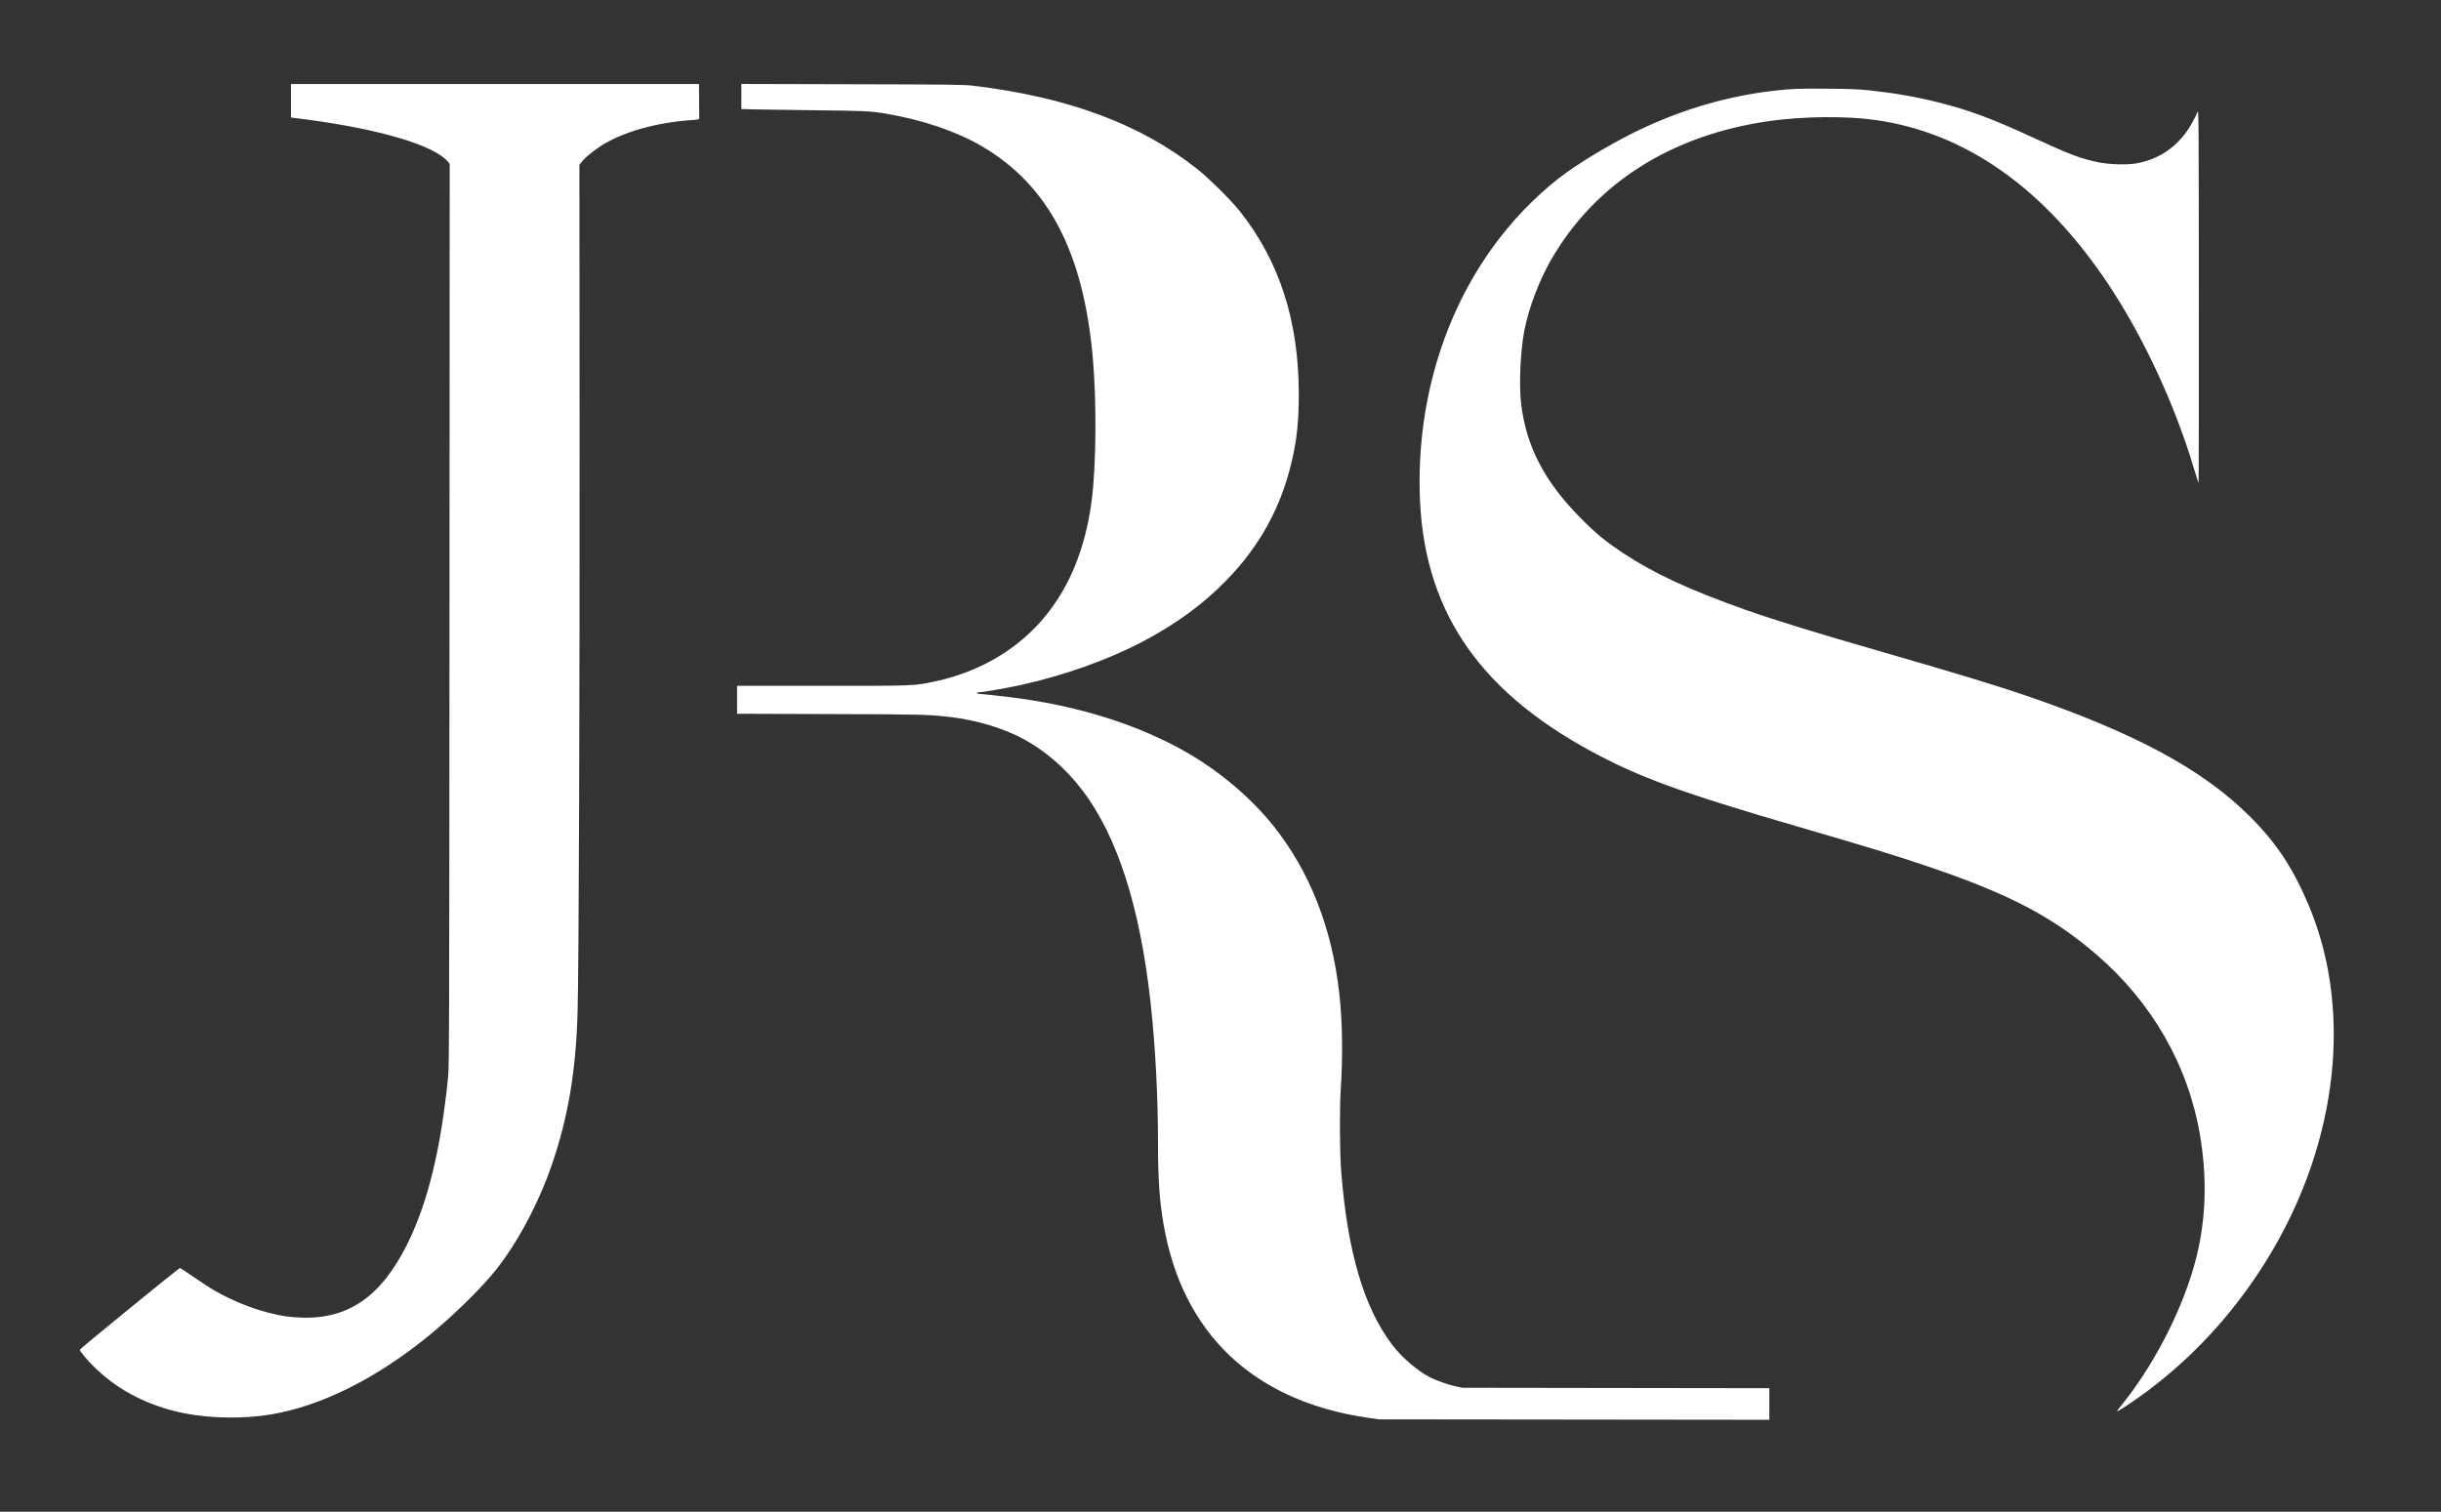 <?xml version="1.0" standalone="no"?>
<!DOCTYPE svg PUBLIC "-//W3C//DTD SVG 20010904//EN"
 "http://www.w3.org/TR/2001/REC-SVG-20010904/DTD/svg10.dtd">
<svg version="1.0" xmlns="http://www.w3.org/2000/svg"
 width="3398pt" height="2105pt" viewBox="0 0 3398 2105"
 preserveAspectRatio="xMidYMid meet">

<rect x="0" y="0" width="3398" height="2105" fill="#333333" stroke="none"/>

<g transform="translate(0,1052.5) scale(0.1,-0.1)"
fill="#fff" stroke="none">
<path d="M9732 9120 c0 -129 1 -241 2 -247 1 -9 -29 -15 -104 -20 -497 -33
-969 -168 -1270 -363 -95 -61 -211 -157 -256 -211 l-38 -48 2 -3655 c3 -3709
-10 -7522 -28 -8151 -23 -815 -131 -1454 -356 -2113 -187 -544 -479 -1092
-788 -1479 -214 -266 -615 -656 -961 -935 -724 -582 -1471 -951 -2155 -1067
-383 -65 -843 -59 -1215 15 -487 97 -910 312 -1237 628 -102 97 -219 236 -217
257 1 13 1381 1139 1394 1138 7 -1 95 -59 196 -129 101 -70 235 -157 297 -192
215 -124 488 -236 724 -298 195 -50 294 -65 473 -72 653 -23 1109 292 1471
1017 287 575 469 1316 571 2325 16 159 17 594 20 6447 l3 6276 -25 31 c-192
228 -949 453 -1977 588 l-208 27 0 233 0 233 2840 0 2840 0 2 -235z m3808 212
c1323 -157 2343 -536 3132 -1165 161 -128 461 -426 582 -577 554 -694 826
-1533 826 -2550 0 -378 -26 -630 -97 -935 -147 -638 -446 -1184 -908 -1658
-330 -339 -708 -615 -1185 -865 -477 -249 -1084 -464 -1681 -596 -189 -41
-531 -101 -581 -101 -15 0 -28 -4 -28 -10 0 -5 6 -10 14 -10 26 0 313 -31 471
-51 924 -116 1753 -377 2431 -764 460 -263 904 -639 1215 -1030 503 -633 812
-1419 913 -2330 43 -388 50 -853 21 -1315 -19 -289 -16 -892 5 -1160 88 -1122
316 -1896 710 -2416 134 -176 356 -366 529 -454 89 -44 238 -97 346 -122 l100
-22 2138 -3 2137 -3 0 -220 0 -220 -2717 3 -2718 3 -151 22 c-1593 231 -2586
1171 -2847 2697 -56 324 -77 626 -77 1120 0 664 -38 1382 -106 1985 -146 1312
-459 2289 -938 2924 -239 316 -525 564 -846 735 -275 145 -639 254 -995 296
-312 36 -367 38 -1672 42 l-1303 4 0 195 0 194 1184 0 c1280 0 1266 -1 1541
55 250 50 516 142 735 253 840 426 1344 1208 1479 2292 60 483 67 1341 15
1945 -127 1486 -616 2425 -1548 2970 -354 207 -830 368 -1341 454 -200 34
-316 39 -935 45 -327 4 -702 9 -832 12 l-238 6 0 175 0 174 1538 -4 c1377 -3
1552 -5 1682 -20z m12490 -66 c357 -39 642 -89 950 -166 426 -106 747 -225
1315 -488 519 -239 671 -297 921 -348 145 -29 391 -37 517 -15 293 50 536 203
711 450 45 62 119 199 148 271 15 37 16 -172 17 -2569 1 -1435 -1 -2607 -4
-2605 -2 3 -31 96 -65 207 -267 894 -703 1831 -1193 2567 -892 1337 -1988
2109 -3245 2285 -407 57 -998 51 -1467 -15 -1377 -194 -2442 -875 -3054 -1952
-162 -286 -301 -658 -361 -963 -55 -285 -76 -754 -46 -1014 71 -608 331 -1103
850 -1621 203 -203 332 -308 561 -460 445 -294 930 -519 1728 -801 406 -143
956 -313 1897 -584 998 -288 1568 -461 1990 -605 1518 -519 2465 -1030 3121
-1685 369 -369 599 -717 819 -1240 643 -1529 381 -3471 -688 -5095 -487 -741
-1094 -1359 -1804 -1839 -147 -98 -195 -125 -171 -93 5 6 44 55 85 107 489
618 896 1458 1043 2153 106 501 113 1028 19 1577 -166 972 -671 1849 -1448
2515 -614 527 -1225 844 -2356 1226 -459 155 -802 260 -1795 549 -1629 475
-2213 688 -2890 1057 -1587 865 -2335 2000 -2372 3603 -30 1325 370 2586 1131
3559 262 337 604 669 914 890 292 208 735 465 1071 620 589 273 1186 444 1801
516 256 30 347 33 750 30 330 -2 441 -7 600 -24z"/>
</g>
</svg>
